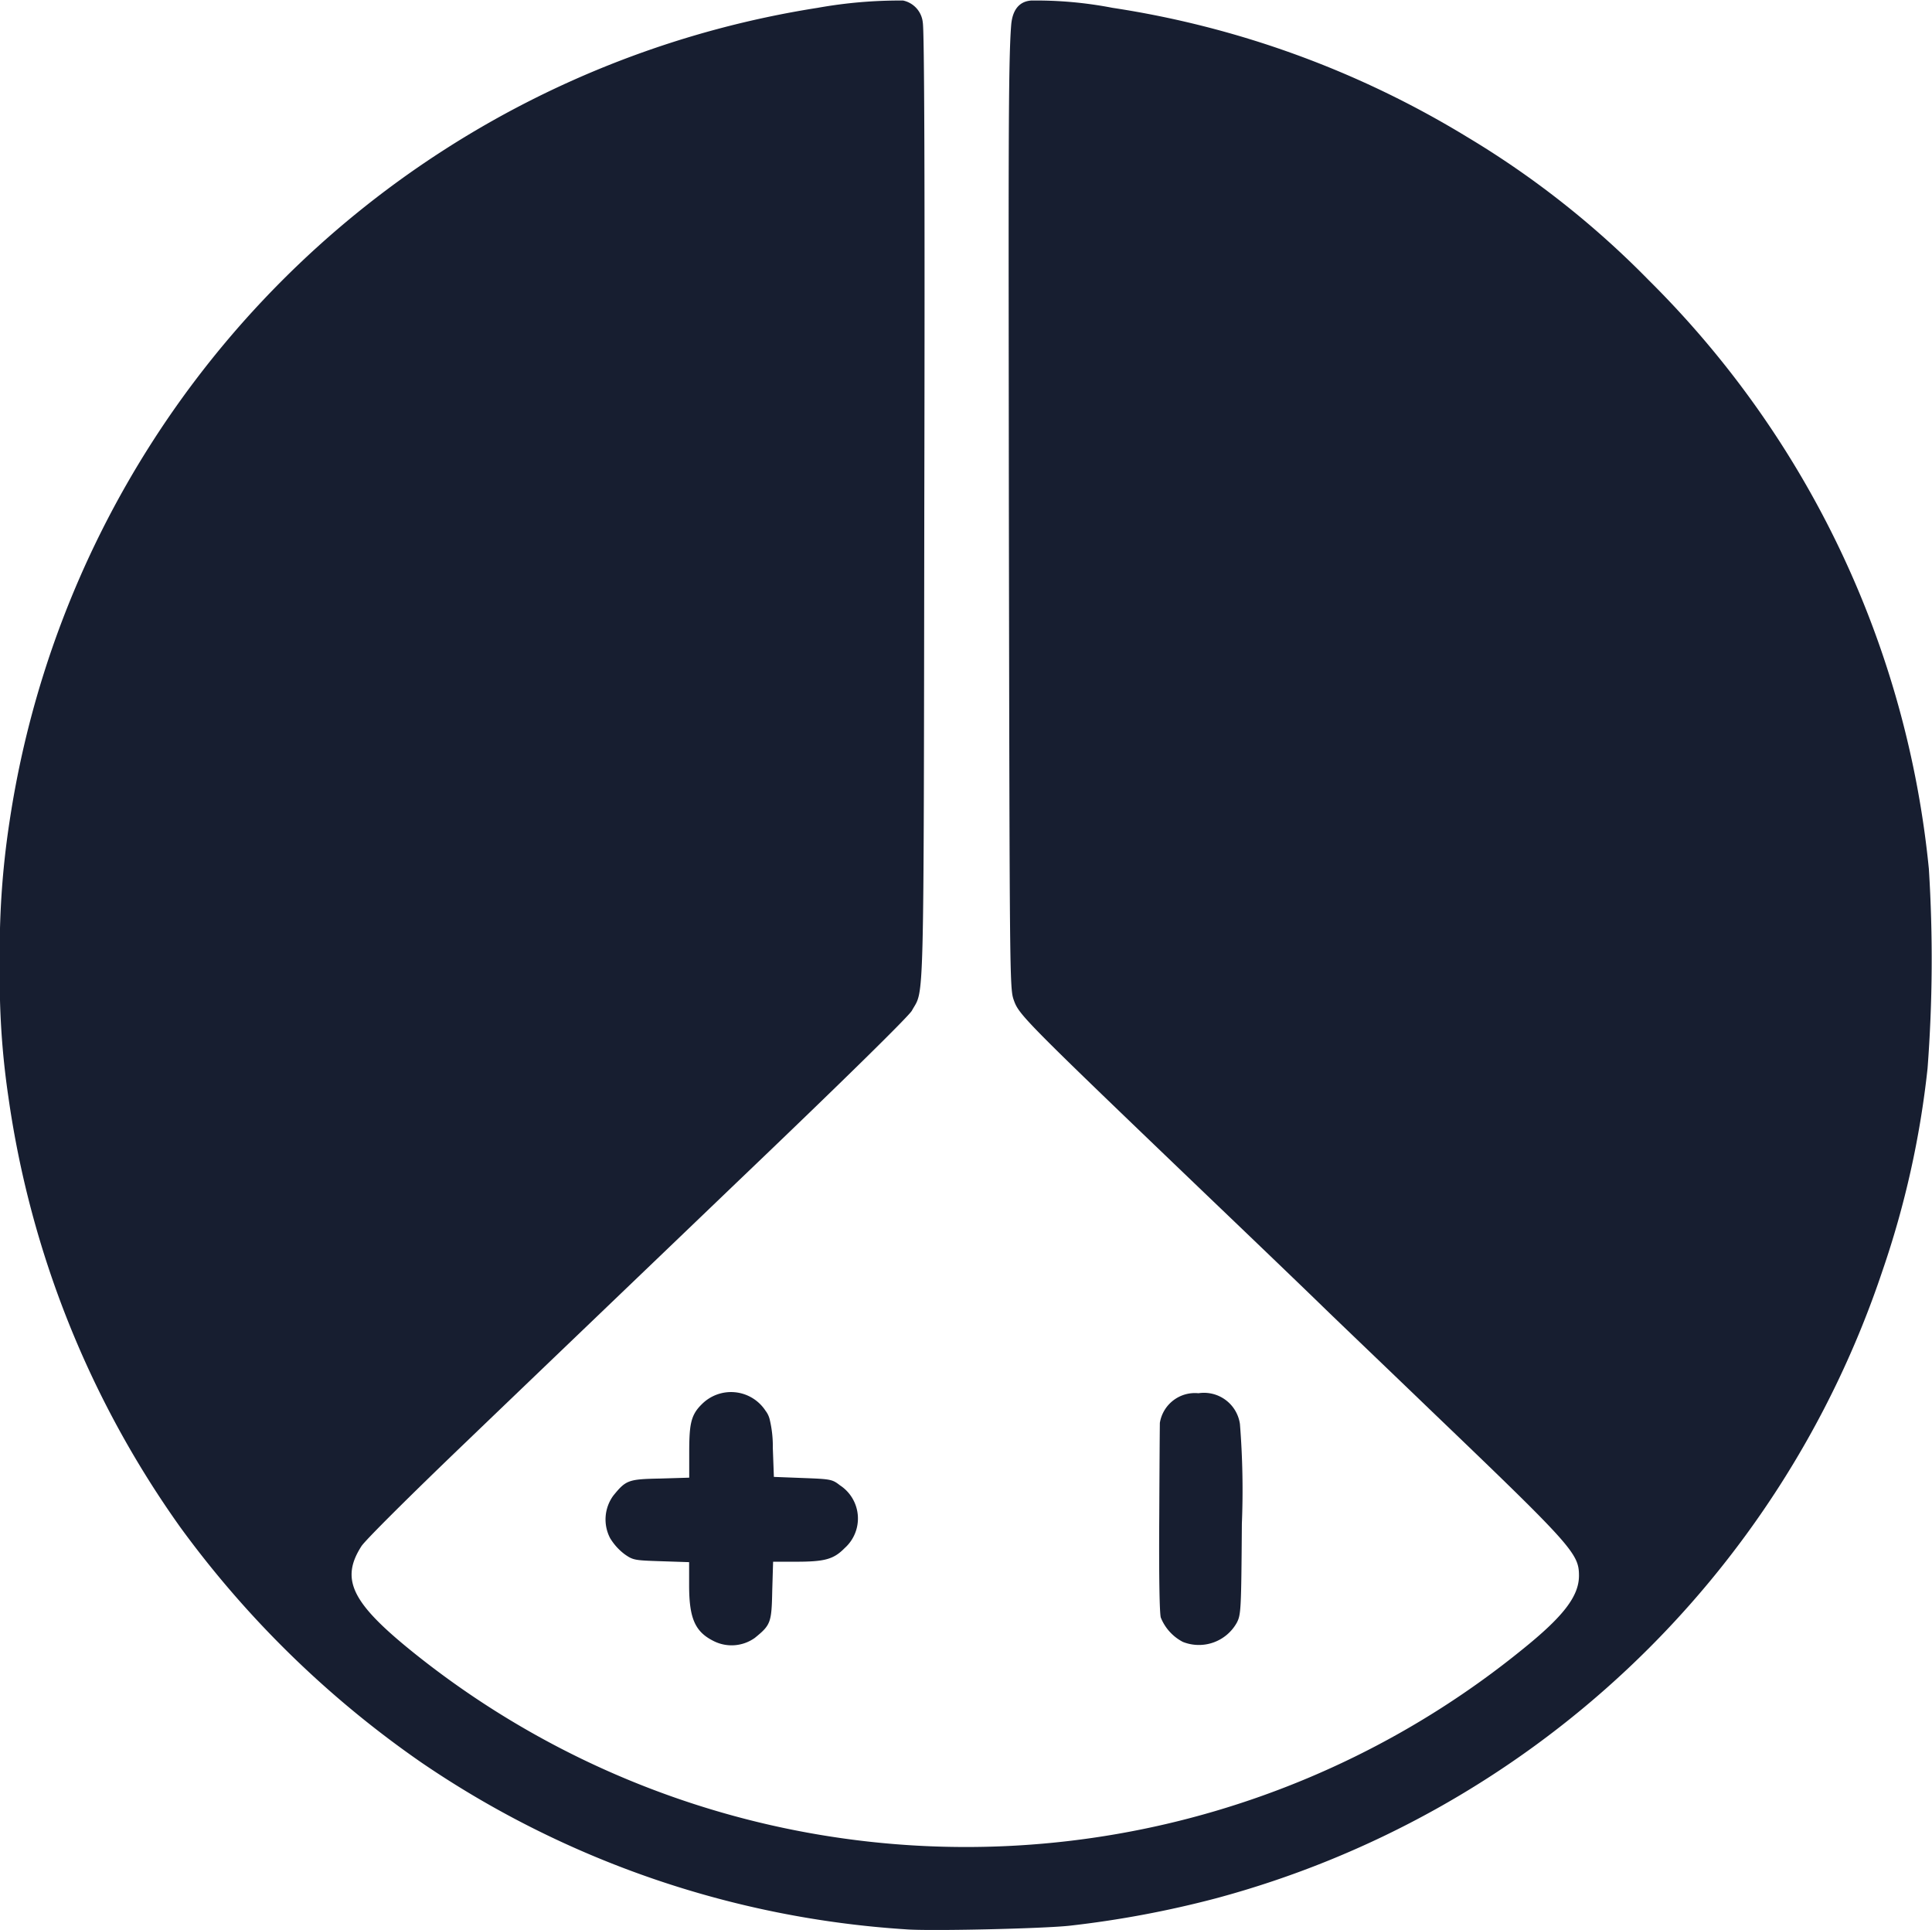 <svg xmlns="http://www.w3.org/2000/svg" width="40.049" height="40" viewBox="0 0 40.049 40">
  <g id="layer101" transform="translate(-1496 -1508.654)">
    <path id="Path_19761" data-name="Path 19761" d="M1514.777,1548.641a20.1,20.1,0,0,1-10.037-3.454,20.9,20.9,0,0,1-5-4.876,20.243,20.243,0,0,1-3.565-8.913,16.638,16.638,0,0,1-.178-2.734,17.585,17.585,0,0,1,.2-2.978,20.088,20.088,0,0,1,16.754-16.87,9.657,9.657,0,0,1,1.769-.151.518.518,0,0,1,.409.458c.031.16.045,3.209.031,10.028-.013,10.718,0,9.975-.258,10.451-.071.12-1.369,1.4-3.641,3.57-1.942,1.863-4.454,4.267-5.583,5.352-1.165,1.116-2.112,2.058-2.187,2.178-.44.689-.2,1.173,1.076,2.2a18.291,18.291,0,0,0,22.991-.062c.845-.68,1.173-1.1,1.173-1.529,0-.458-.138-.614-3.045-3.4-.9-.867-1.925-1.845-2.267-2.178s-1.36-1.311-2.267-2.178c-3.97-3.805-4.027-3.863-4.139-4.179-.084-.24-.084-.484-.1-10.26-.006-6.879-.016-9.159.048-9.941.038-.468.318-.5.409-.51a8.337,8.337,0,0,1,1.69.151,19.825,19.825,0,0,1,7.344,2.672,18.738,18.738,0,0,1,3.774,2.974,19.93,19.93,0,0,1,5.806,12.2,29.87,29.87,0,0,1-.027,4.134,19.185,19.185,0,0,1-.938,4.205A20.055,20.055,0,0,1,1521.2,1548a21.222,21.222,0,0,1-3.018.565C1517.635,1548.627,1515.257,1548.681,1514.777,1548.641Z" transform="translate(0)" fill="#171e30"/>
    <path id="Path_19762" data-name="Path 19762" d="M4323.053,8006.509c-.377-.191-.5-.467-.5-1.151v-.48l-.578-.019c-.551-.018-.583-.021-.76-.146a1.183,1.183,0,0,1-.3-.333.837.837,0,0,1,.066-.88c.263-.324.312-.342.974-.355l.6-.018v-.471c0-.6.019-.813.254-1.044a.854.854,0,0,1,1.328.128.476.476,0,0,1,.084.171,2.372,2.372,0,0,1,.067.6l.022.6.6.023c.578.022.609.026.769.151a.821.821,0,0,1,.1,1.3c-.231.235-.413.284-1.014.284h-.471l-.018.6c-.013.663-.031.711-.36.978A.828.828,0,0,1,4323.053,8006.509Z" transform="translate(-2812.268 -6463.847)" fill="#171e30"/>
    <path id="Path_19763" data-name="Path 19763" d="M6901.881,8008.566a.981.981,0,0,1-.458-.506c-.026-.1-.04-.867-.031-2.138,0,0,.006-1.444.012-1.895a.736.736,0,0,1,.8-.615.753.753,0,0,1,.86.638,17.231,17.231,0,0,1,.04,2.067c-.013,1.8-.018,1.884-.106,2.053A.9.9,0,0,1,6901.881,8008.566Z" transform="translate(-5381.361 -6465.882)" fill="#171e30"/>
  </g>
</svg>

